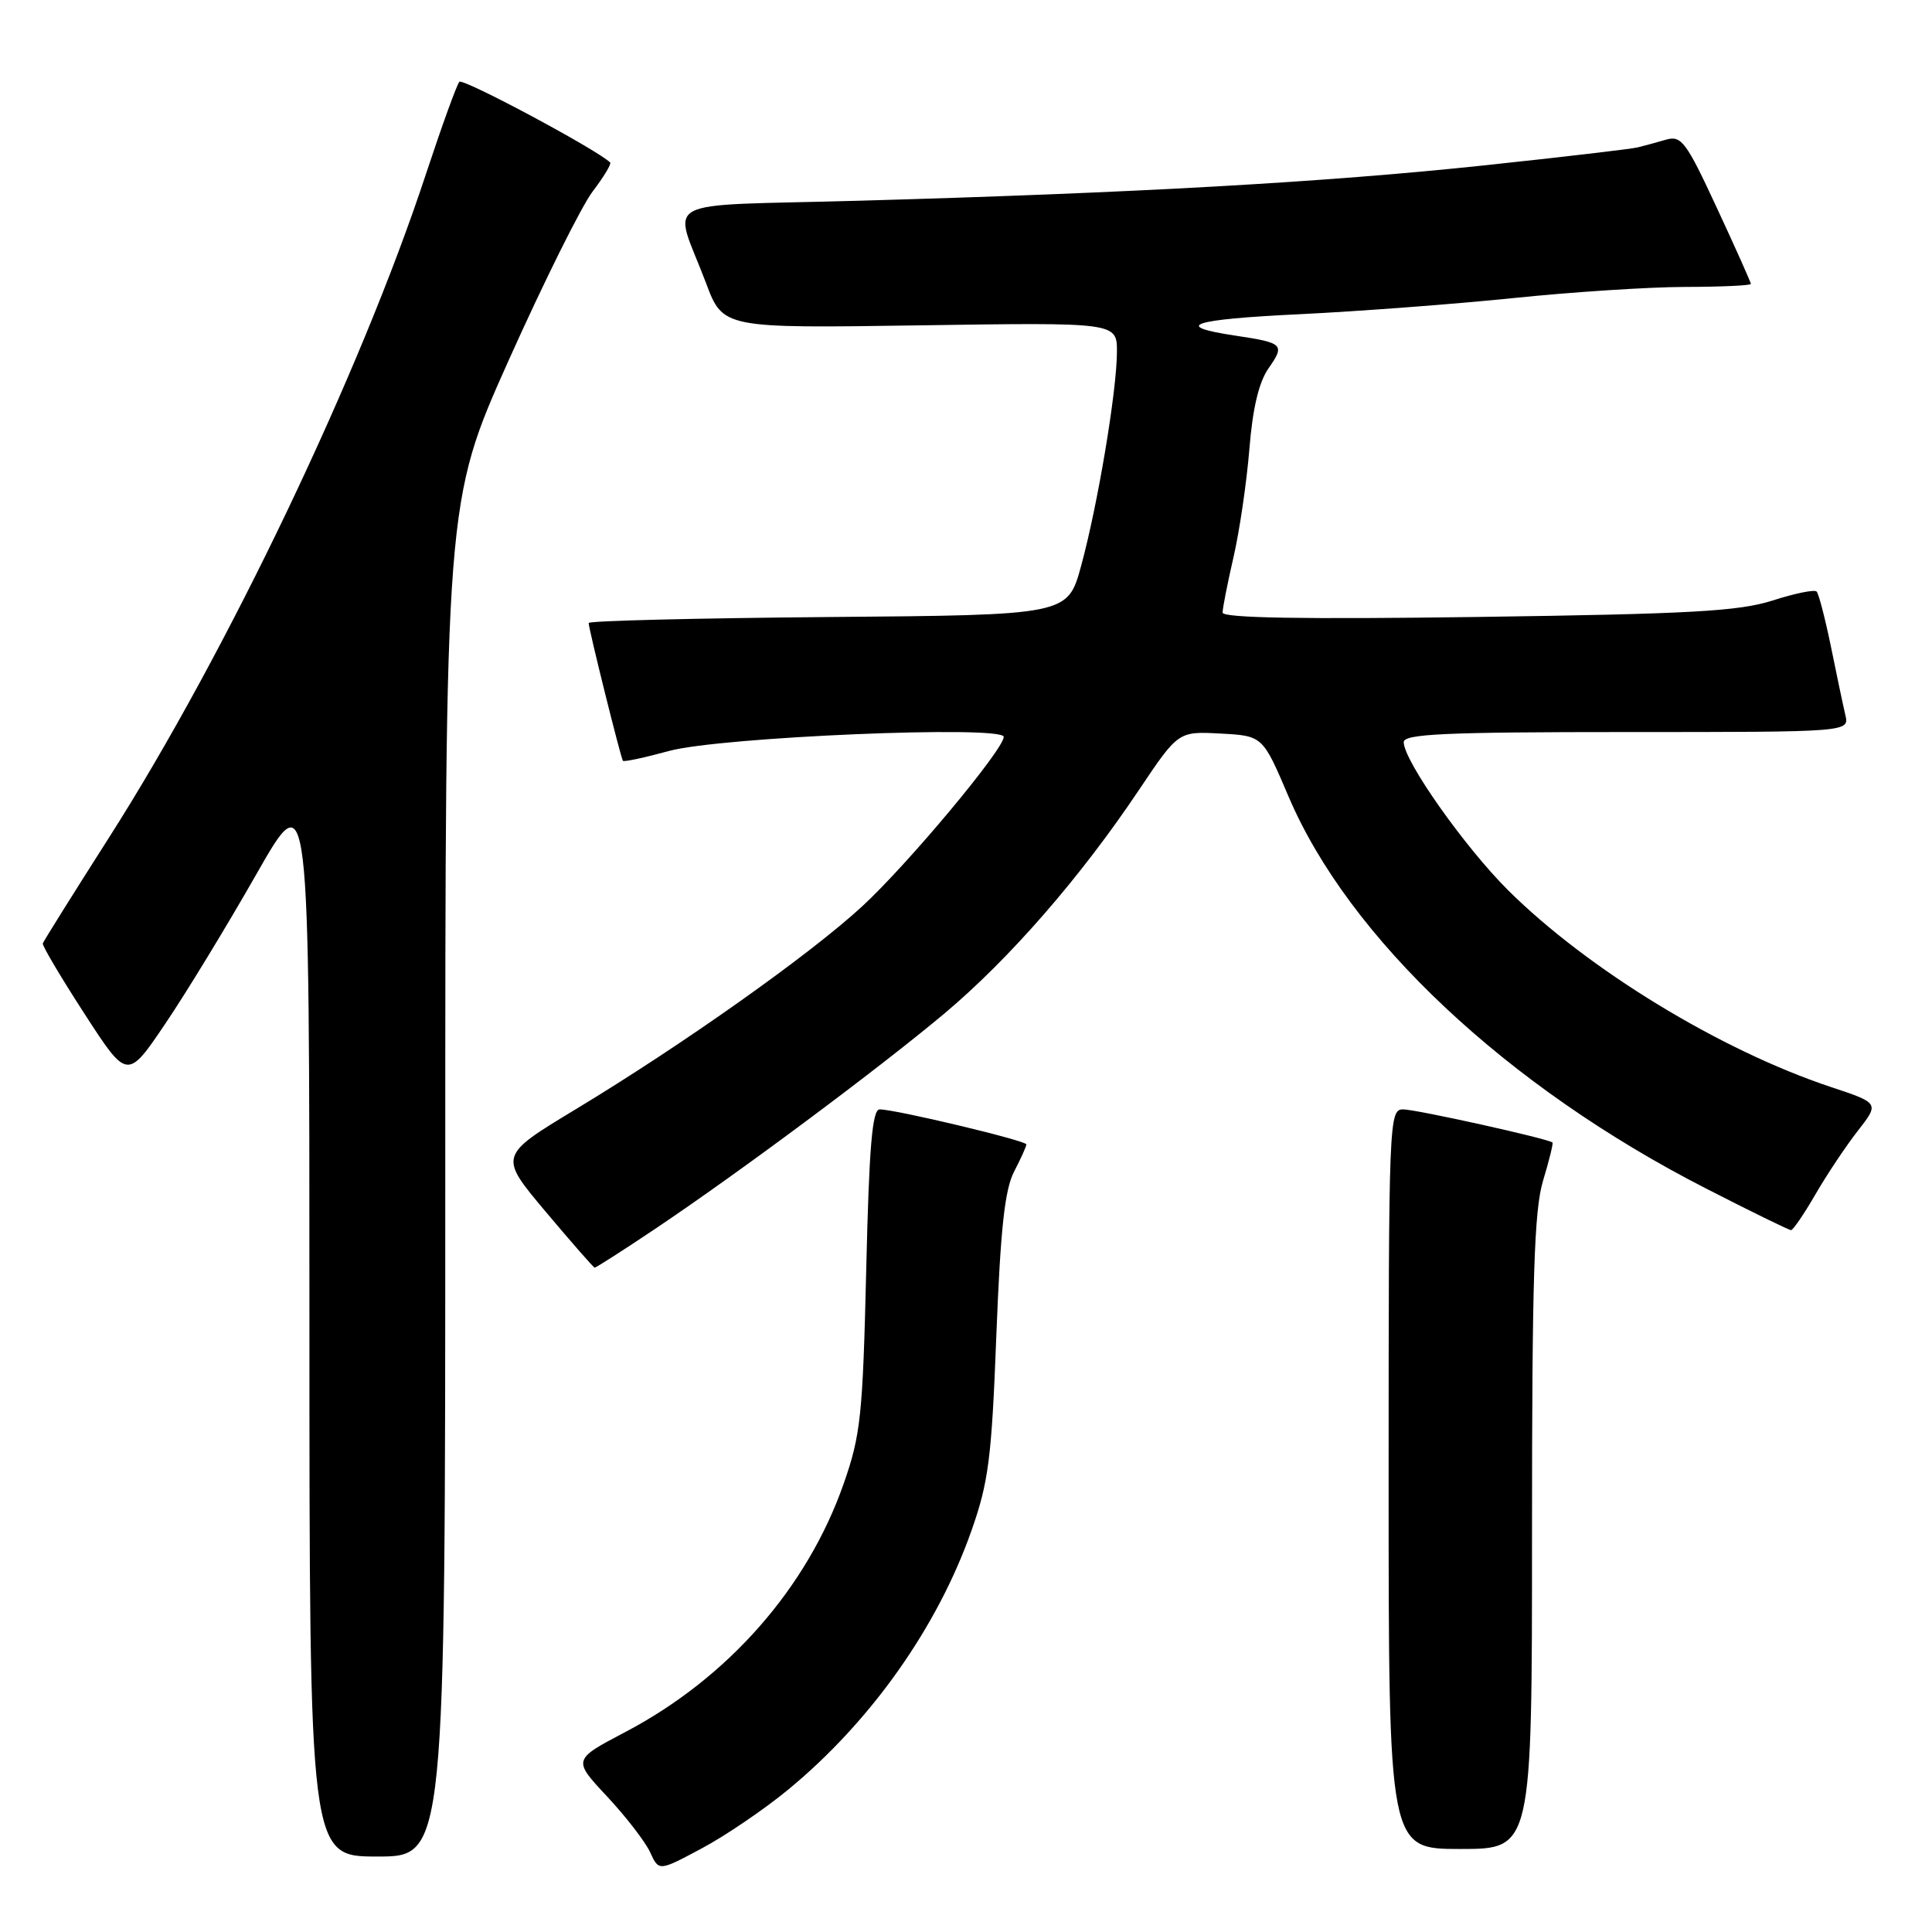 <?xml version="1.0" encoding="UTF-8" standalone="no"?>
<!DOCTYPE svg PUBLIC "-//W3C//DTD SVG 1.1//EN" "http://www.w3.org/Graphics/SVG/1.1/DTD/svg11.dtd" >
<svg xmlns="http://www.w3.org/2000/svg" xmlns:xlink="http://www.w3.org/1999/xlink" version="1.1" viewBox="0 0 256 256">
 <g >
 <path fill="currentColor"
d=" M 104.47 237.11 C 115.38 228.11 124.22 215.62 128.72 202.83 C 130.99 196.40 131.40 193.23 132.02 176.95 C 132.57 162.85 133.13 157.65 134.37 155.25 C 135.27 153.52 136.00 151.89 136.00 151.64 C 136.00 151.14 118.66 147.00 116.56 147.00 C 115.58 147.00 115.16 151.88 114.78 168.25 C 114.32 187.56 114.05 190.15 111.79 196.60 C 106.96 210.41 96.45 222.36 82.86 229.50 C 75.88 233.17 75.88 233.17 80.45 238.05 C 82.95 240.73 85.52 244.06 86.15 245.44 C 87.30 247.96 87.30 247.96 92.97 244.93 C 96.09 243.27 101.27 239.75 104.47 237.11 Z  M 59.00 156.25 C 59.00 66.50 59.00 66.50 67.43 47.68 C 72.07 37.34 77.06 27.30 78.53 25.37 C 80.00 23.44 81.04 21.72 80.85 21.53 C 79.09 19.82 61.35 10.33 60.87 10.84 C 60.53 11.20 58.55 16.68 56.46 23.00 C 47.78 49.38 30.02 86.56 14.44 110.99 C 9.71 118.41 5.76 124.72 5.67 125.01 C 5.58 125.30 8.06 129.49 11.19 134.32 C 16.87 143.10 16.87 143.10 21.92 135.62 C 24.70 131.51 30.12 122.60 33.98 115.82 C 41.00 103.50 41.00 103.50 41.00 174.75 C 41.00 246.00 41.00 246.00 50.00 246.00 C 59.00 246.00 59.00 246.00 59.00 156.25 Z  M 203.00 203.16 C 203.00 169.31 203.28 160.39 204.46 156.46 C 205.27 153.78 205.83 151.50 205.71 151.39 C 205.19 150.89 187.65 147.00 185.92 147.00 C 184.05 147.00 184.00 148.34 184.00 196.00 C 184.00 245.00 184.00 245.00 193.50 245.00 C 203.00 245.00 203.00 245.00 203.00 203.16 Z  M 86.80 162.84 C 98.05 155.29 116.36 141.65 125.17 134.27 C 133.79 127.02 143.15 116.27 150.90 104.70 C 156.13 96.90 156.13 96.90 161.72 97.20 C 167.31 97.50 167.31 97.50 170.72 105.50 C 178.72 124.32 199.65 143.98 226.05 157.48 C 231.98 160.52 237.06 163.00 237.32 163.00 C 237.59 163.00 239.05 160.86 240.56 158.25 C 242.07 155.64 244.60 151.85 246.17 149.84 C 249.03 146.17 249.03 146.17 242.59 144.03 C 227.95 139.16 210.39 128.45 199.83 117.96 C 194.07 112.23 186.00 100.79 186.00 98.34 C 186.00 97.25 191.46 97.00 215.52 97.00 C 245.04 97.00 245.04 97.00 244.52 94.75 C 244.23 93.51 243.37 89.44 242.61 85.69 C 241.84 81.95 240.99 78.66 240.71 78.38 C 240.43 78.09 237.79 78.63 234.85 79.58 C 230.38 81.00 223.95 81.36 195.75 81.75 C 172.64 82.07 162.00 81.89 162.00 81.17 C 162.00 80.59 162.65 77.28 163.45 73.81 C 164.25 70.34 165.19 63.90 165.55 59.50 C 165.98 54.10 166.81 50.62 168.09 48.80 C 170.29 45.66 170.06 45.43 163.74 44.48 C 155.18 43.20 157.82 42.32 172.29 41.63 C 180.10 41.25 192.80 40.29 200.50 39.50 C 208.20 38.70 218.44 38.03 223.25 38.02 C 228.06 38.01 232.00 37.83 232.00 37.62 C 232.00 37.42 229.98 32.89 227.50 27.56 C 223.42 18.76 222.79 17.92 220.75 18.51 C 219.51 18.87 217.82 19.33 217.00 19.53 C 216.18 19.74 206.95 20.82 196.50 21.93 C 175.72 24.14 150.41 25.57 113.72 26.60 C 86.57 27.36 89.19 25.94 93.55 37.50 C 95.80 43.50 95.80 43.50 121.90 43.11 C 148.00 42.72 148.00 42.72 148.00 46.61 C 147.99 51.78 145.46 66.91 143.25 75.00 C 141.47 81.50 141.47 81.50 109.74 81.76 C 92.28 81.91 78.00 82.26 78.00 82.55 C 78.00 83.33 82.26 100.45 82.54 100.81 C 82.68 100.98 85.42 100.39 88.64 99.51 C 95.40 97.65 133.00 96.07 133.00 97.64 C 133.00 99.30 120.30 114.51 114.25 120.09 C 107.31 126.49 90.56 138.36 76.29 146.98 C 66.08 153.15 66.08 153.15 72.29 160.54 C 75.71 164.60 78.63 167.95 78.80 167.97 C 78.96 167.98 82.56 165.68 86.80 162.84 Z "/>
</g>
</svg>